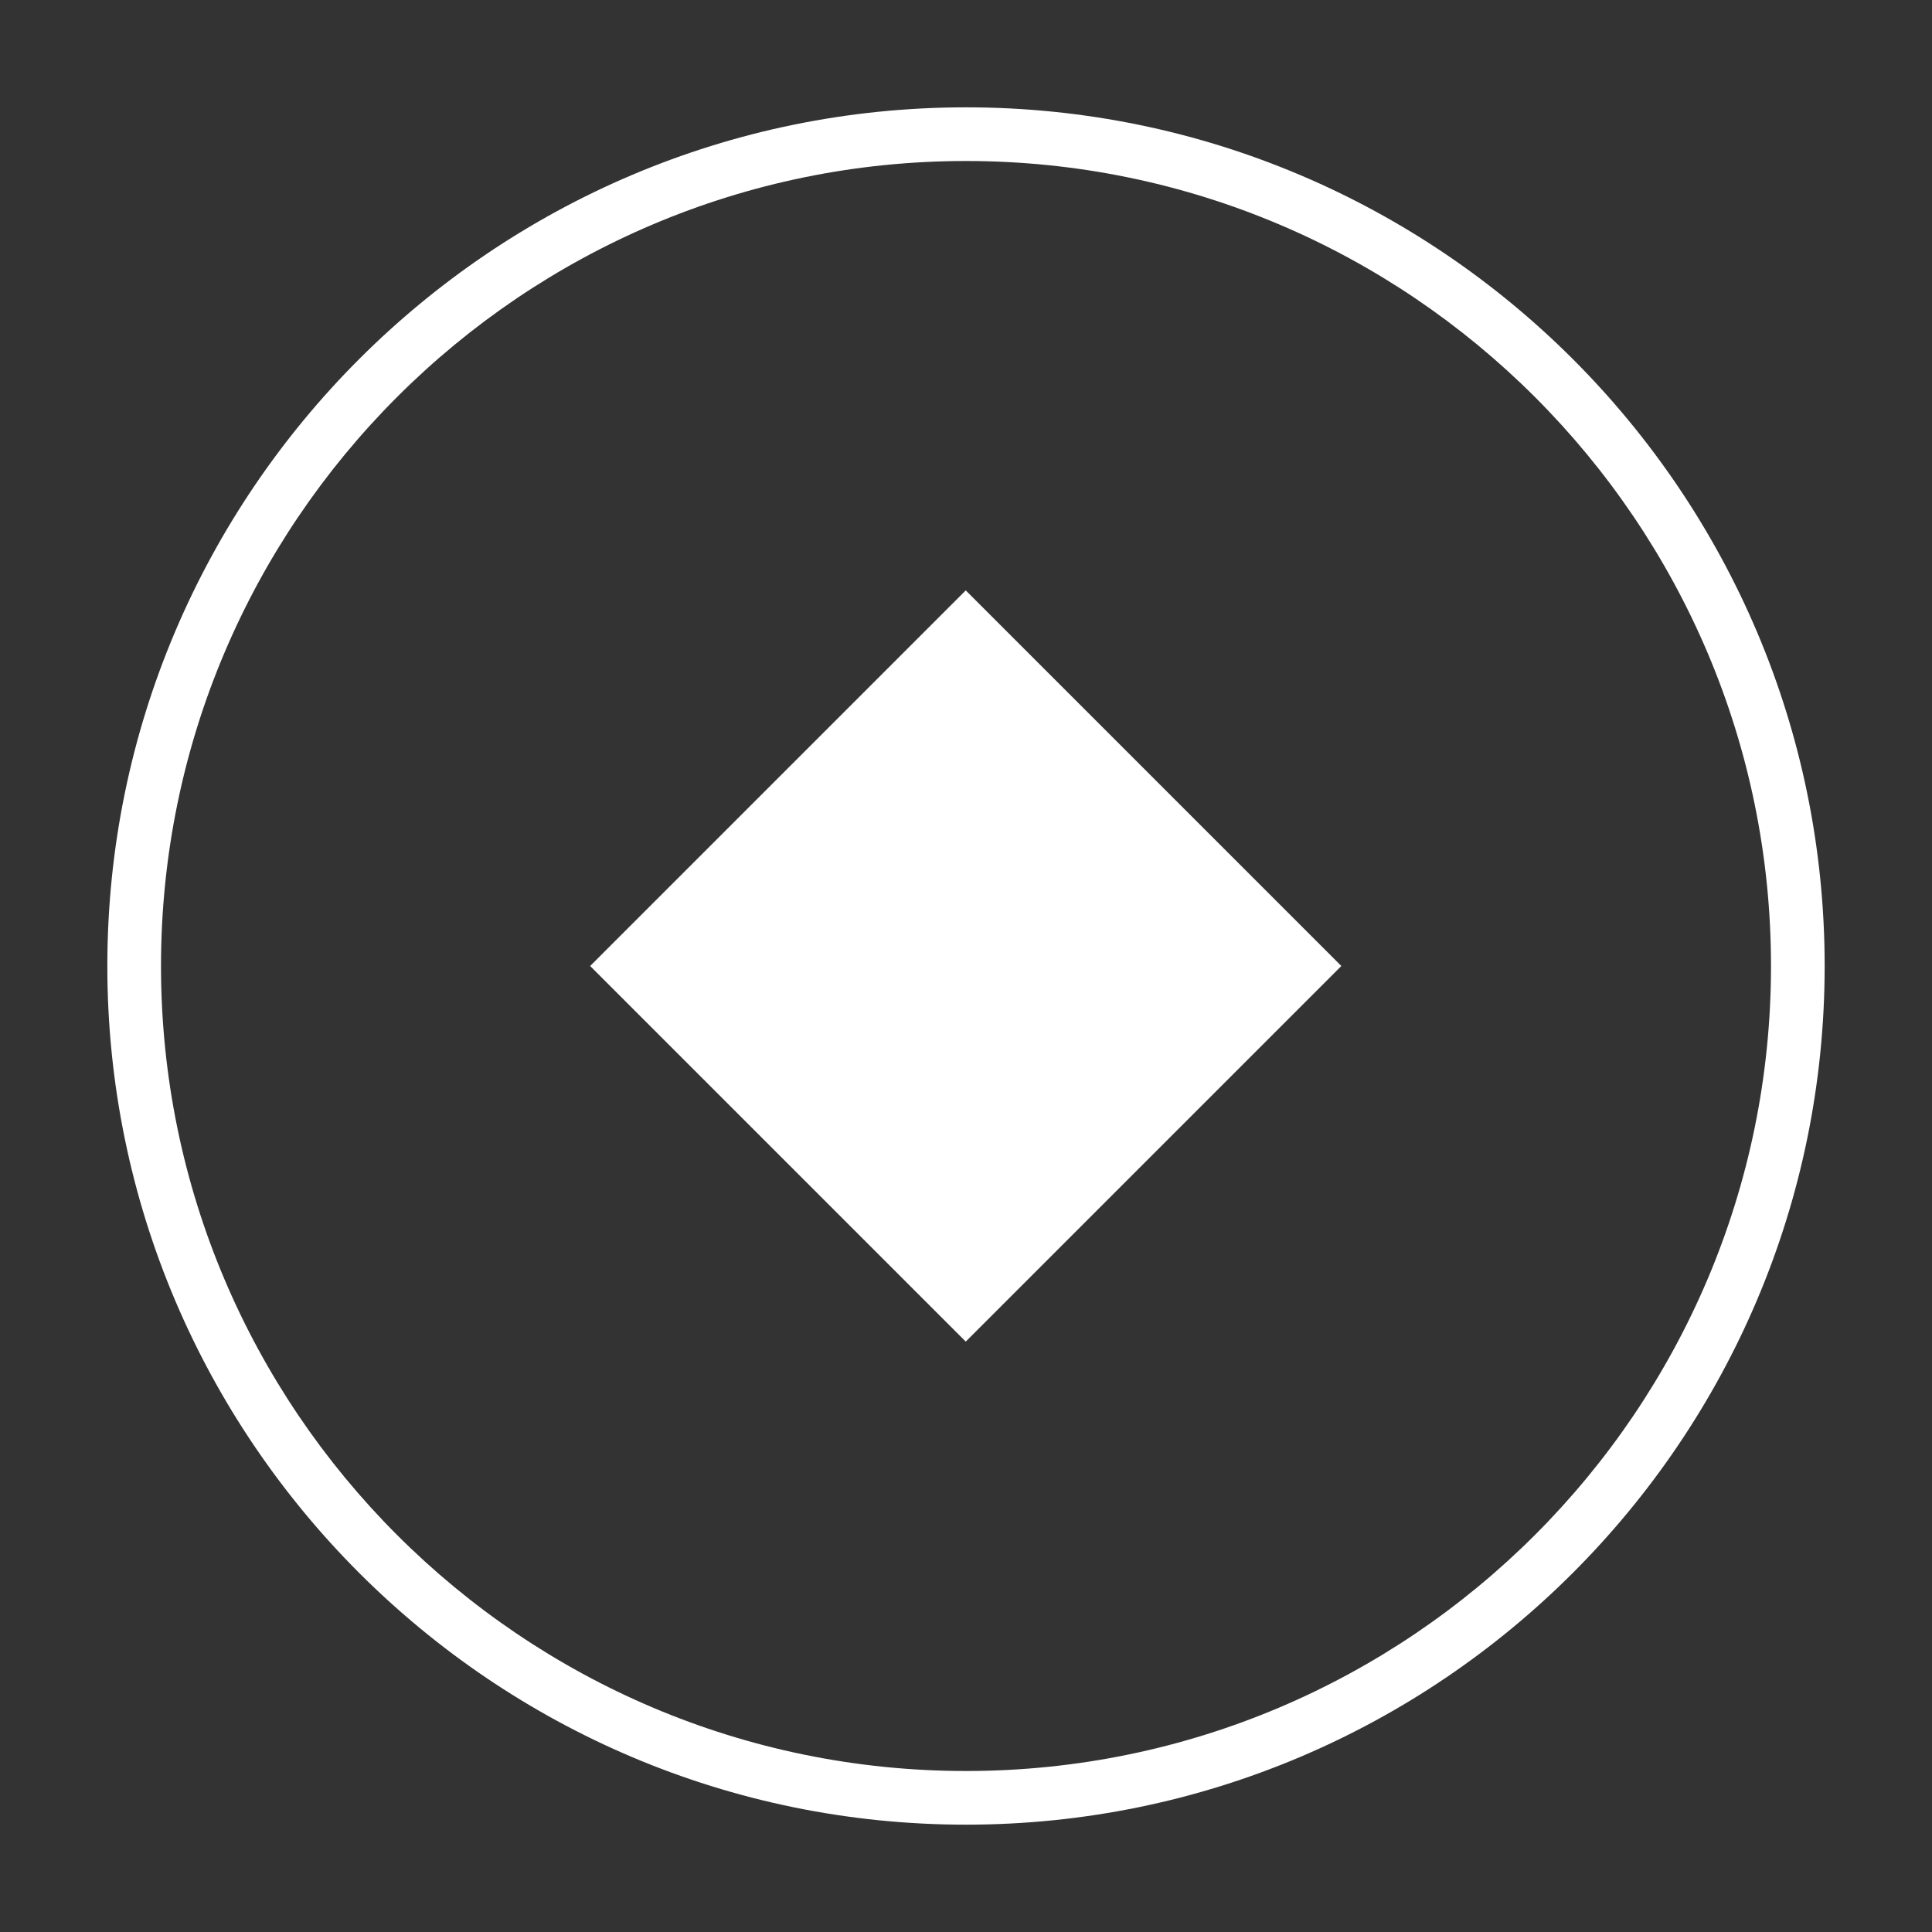 <?xml version="1.0" encoding="utf-8"?>
<!-- Generator: Adobe Illustrator 19.2.1, SVG Export Plug-In . SVG Version: 6.00 Build 0)  -->
<svg version="1.0" id="Layer_2" xmlns="http://www.w3.org/2000/svg" xmlns:xlink="http://www.w3.org/1999/xlink" x="0px" y="0px"
	 width="36px" height="36px" viewBox="0 0 36 36" enable-background="new 0 0 36 36" xml:space="preserve">
<rect x="0" y="0" width="36" height="36" fill="#333333" stroke="none"/>
<g id="check">
</g>
<g>
	<path fill="#FFFFFF" d="M18,2C9.178,2,2,9.178,2,18s7.178,16,16,16s16-7.178,16-16S26.822,2,18,2z M18,33C9.729,33,3,26.271,3,18
		S9.729,3,18,3s15,6.729,15,15S26.271,33,18,33z"/>
	
		<rect x="13.05" y="13.05" transform="matrix(0.707 -0.707 0.707 0.707 -7.456 18)" fill="#FFFFFF" width="9.899" height="9.899"/>
</g>
</svg>
